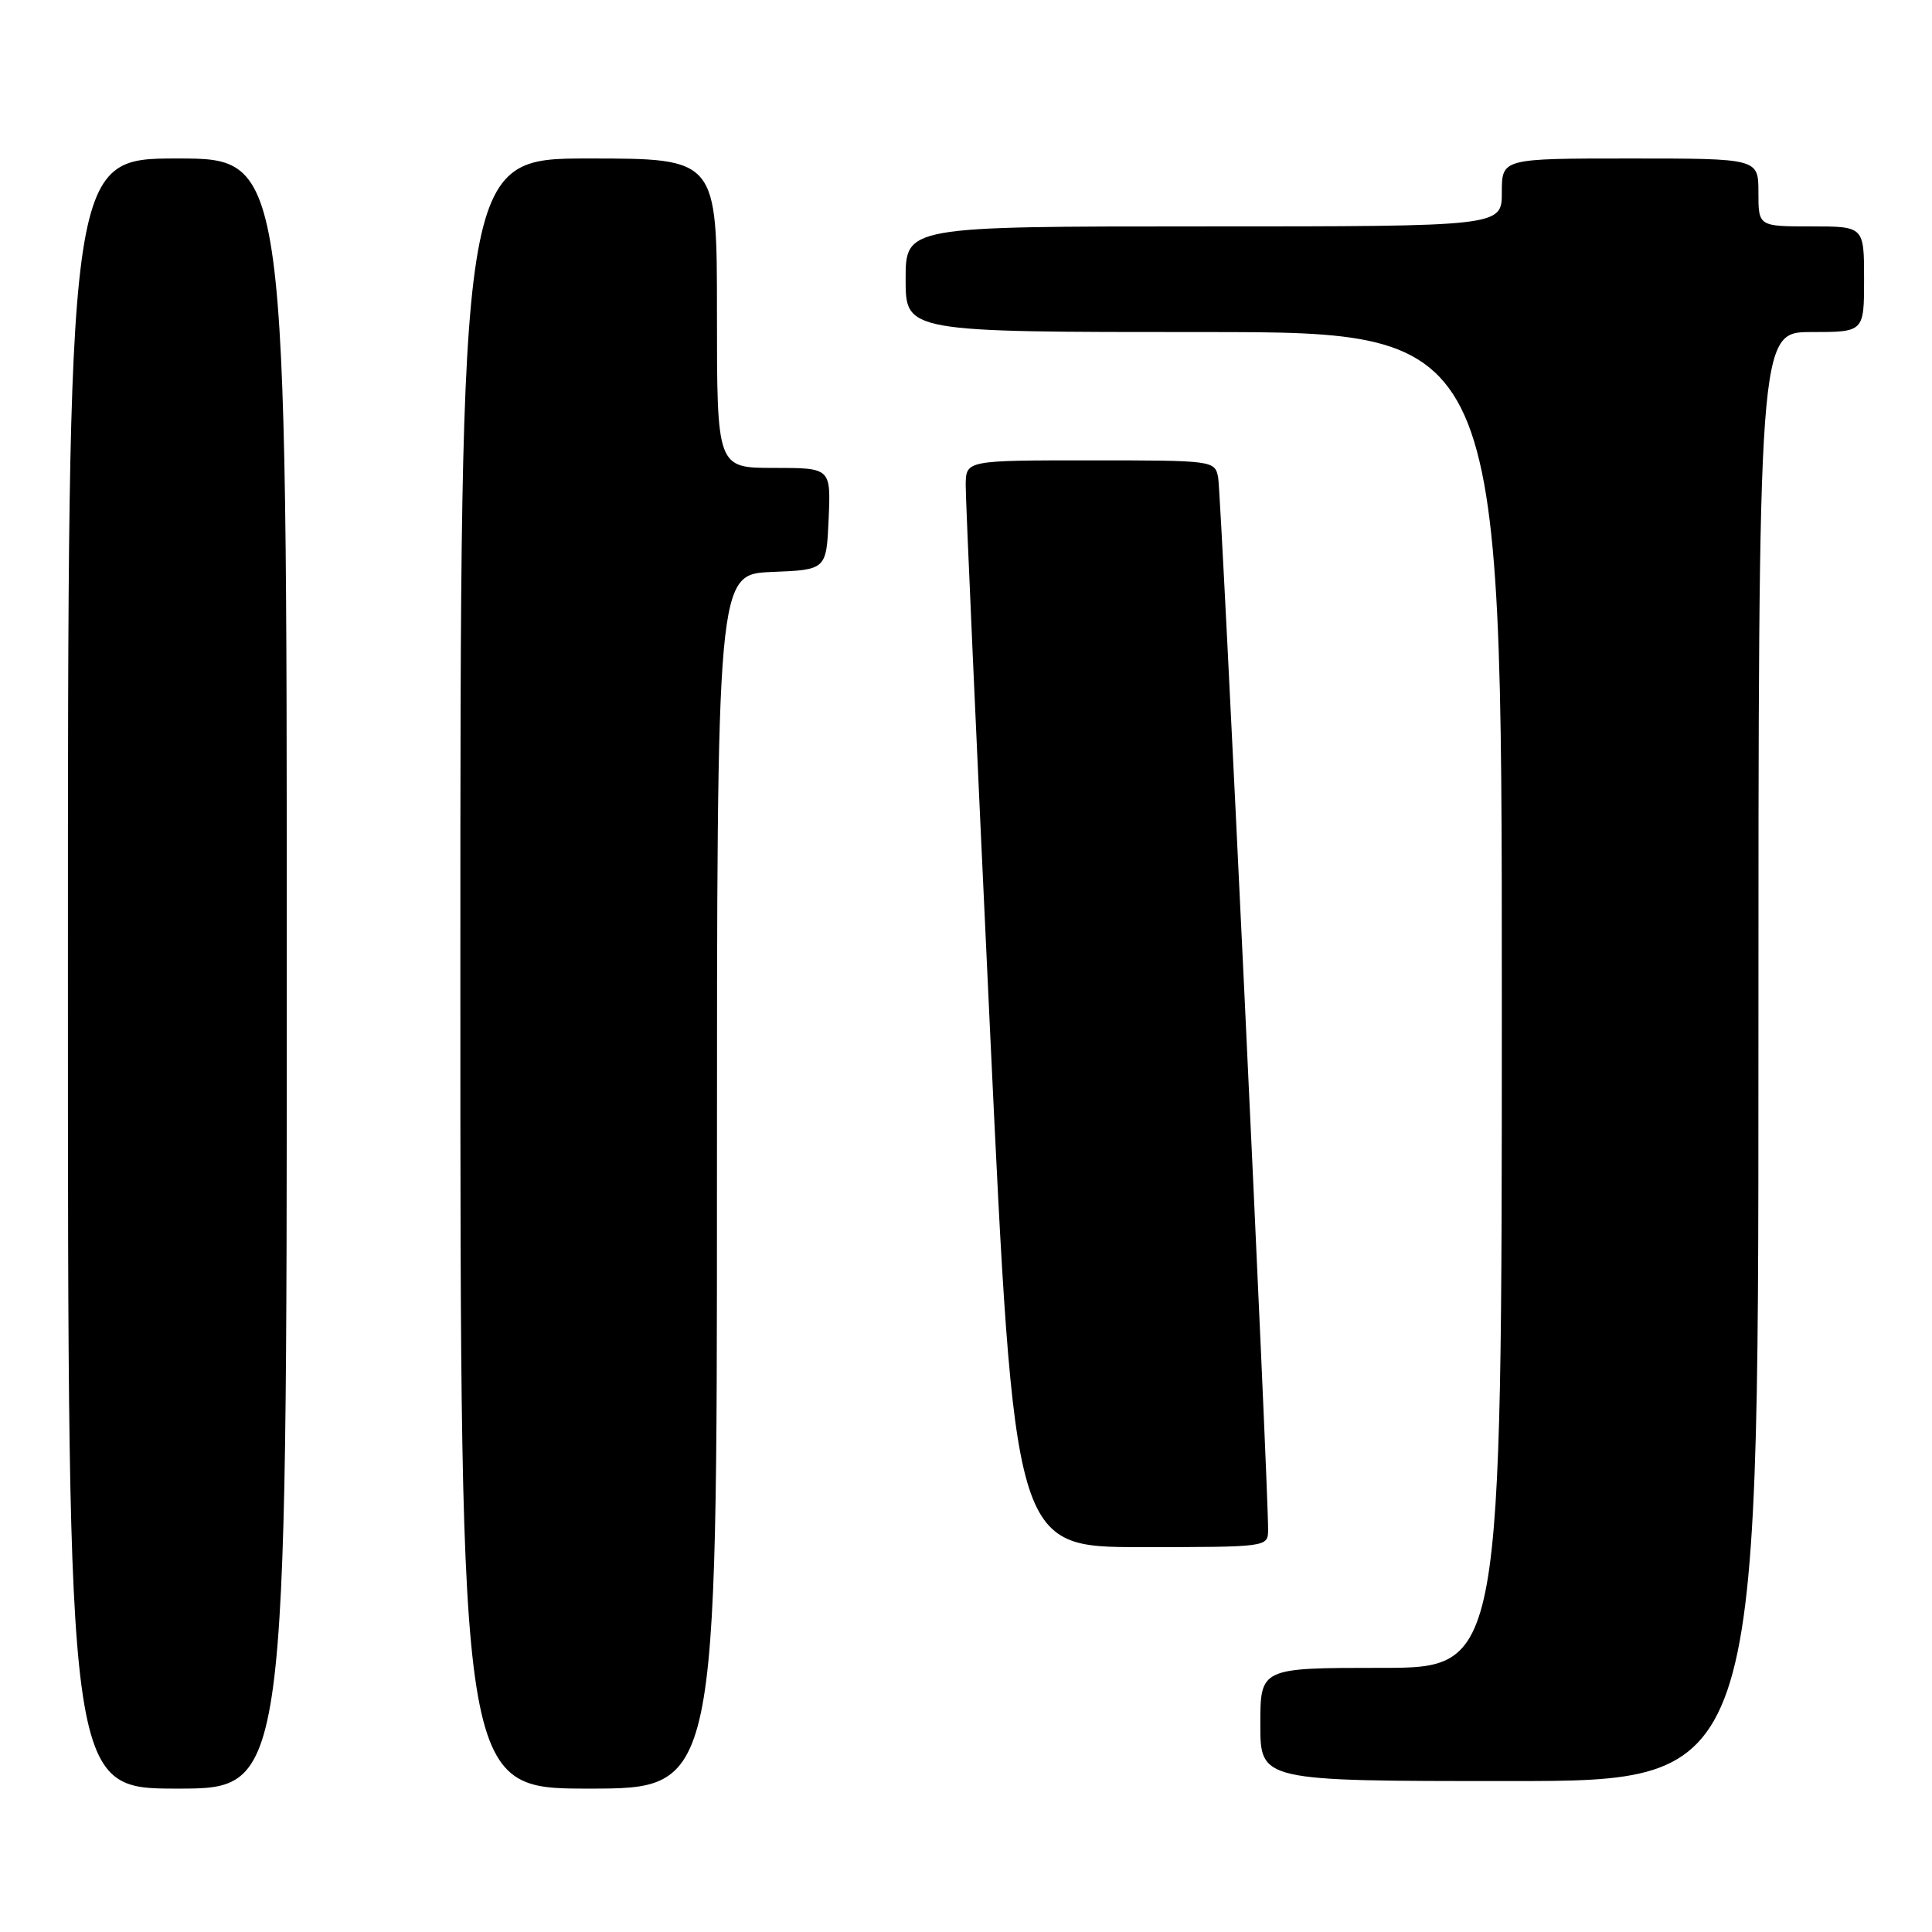 <?xml version="1.0" encoding="UTF-8" standalone="no"?>
<!DOCTYPE svg PUBLIC "-//W3C//DTD SVG 1.1//EN" "http://www.w3.org/Graphics/SVG/1.1/DTD/svg11.dtd" >
<svg xmlns="http://www.w3.org/2000/svg" xmlns:xlink="http://www.w3.org/1999/xlink" version="1.1" viewBox="0 0 256 256">
 <g >
 <path fill="currentColor"
d=" M 38.00 129.00 C 38.00 21.00 38.00 21.00 23.50 21.00 C 9.00 21.00 9.00 21.00 9.00 129.00 C 9.00 237.00 9.00 237.00 23.50 237.00 C 38.00 237.00 38.00 237.00 38.00 129.00 Z  M 95.00 156.54 C 95.00 76.09 95.00 76.09 102.25 75.79 C 109.50 75.50 109.50 75.50 109.80 68.75 C 110.09 62.00 110.09 62.00 102.55 62.00 C 95.00 62.00 95.00 62.00 95.00 41.50 C 95.00 21.00 95.00 21.00 78.00 21.00 C 61.00 21.00 61.00 21.00 61.00 129.00 C 61.00 237.00 61.00 237.00 78.00 237.00 C 95.00 237.00 95.00 237.00 95.00 156.54 Z  M 233.00 140.00 C 233.00 44.00 233.00 44.00 240.00 44.00 C 247.00 44.00 247.00 44.00 247.00 37.00 C 247.00 30.00 247.00 30.00 240.00 30.00 C 233.00 30.00 233.00 30.00 233.00 25.50 C 233.00 21.00 233.00 21.00 216.00 21.00 C 199.00 21.00 199.00 21.00 199.00 25.50 C 199.00 30.00 199.00 30.00 159.50 30.00 C 120.00 30.00 120.00 30.00 120.00 37.00 C 120.00 44.00 120.00 44.00 159.50 44.00 C 199.00 44.00 199.00 44.00 199.00 132.50 C 199.00 221.00 199.00 221.00 183.00 221.00 C 167.00 221.00 167.00 221.00 167.00 228.50 C 167.00 236.00 167.00 236.00 200.00 236.00 C 233.00 236.00 233.00 236.00 233.00 140.00 Z  M 168.03 202.75 C 168.10 197.63 161.82 65.32 161.41 63.25 C 160.97 61.03 160.77 61.00 144.48 61.00 C 128.00 61.00 128.00 61.00 127.96 64.25 C 127.94 66.04 129.39 98.44 131.17 136.25 C 134.42 205.00 134.42 205.00 151.21 205.00 C 167.95 205.00 168.00 204.99 168.03 202.75 Z "/>
</g>
</svg>
